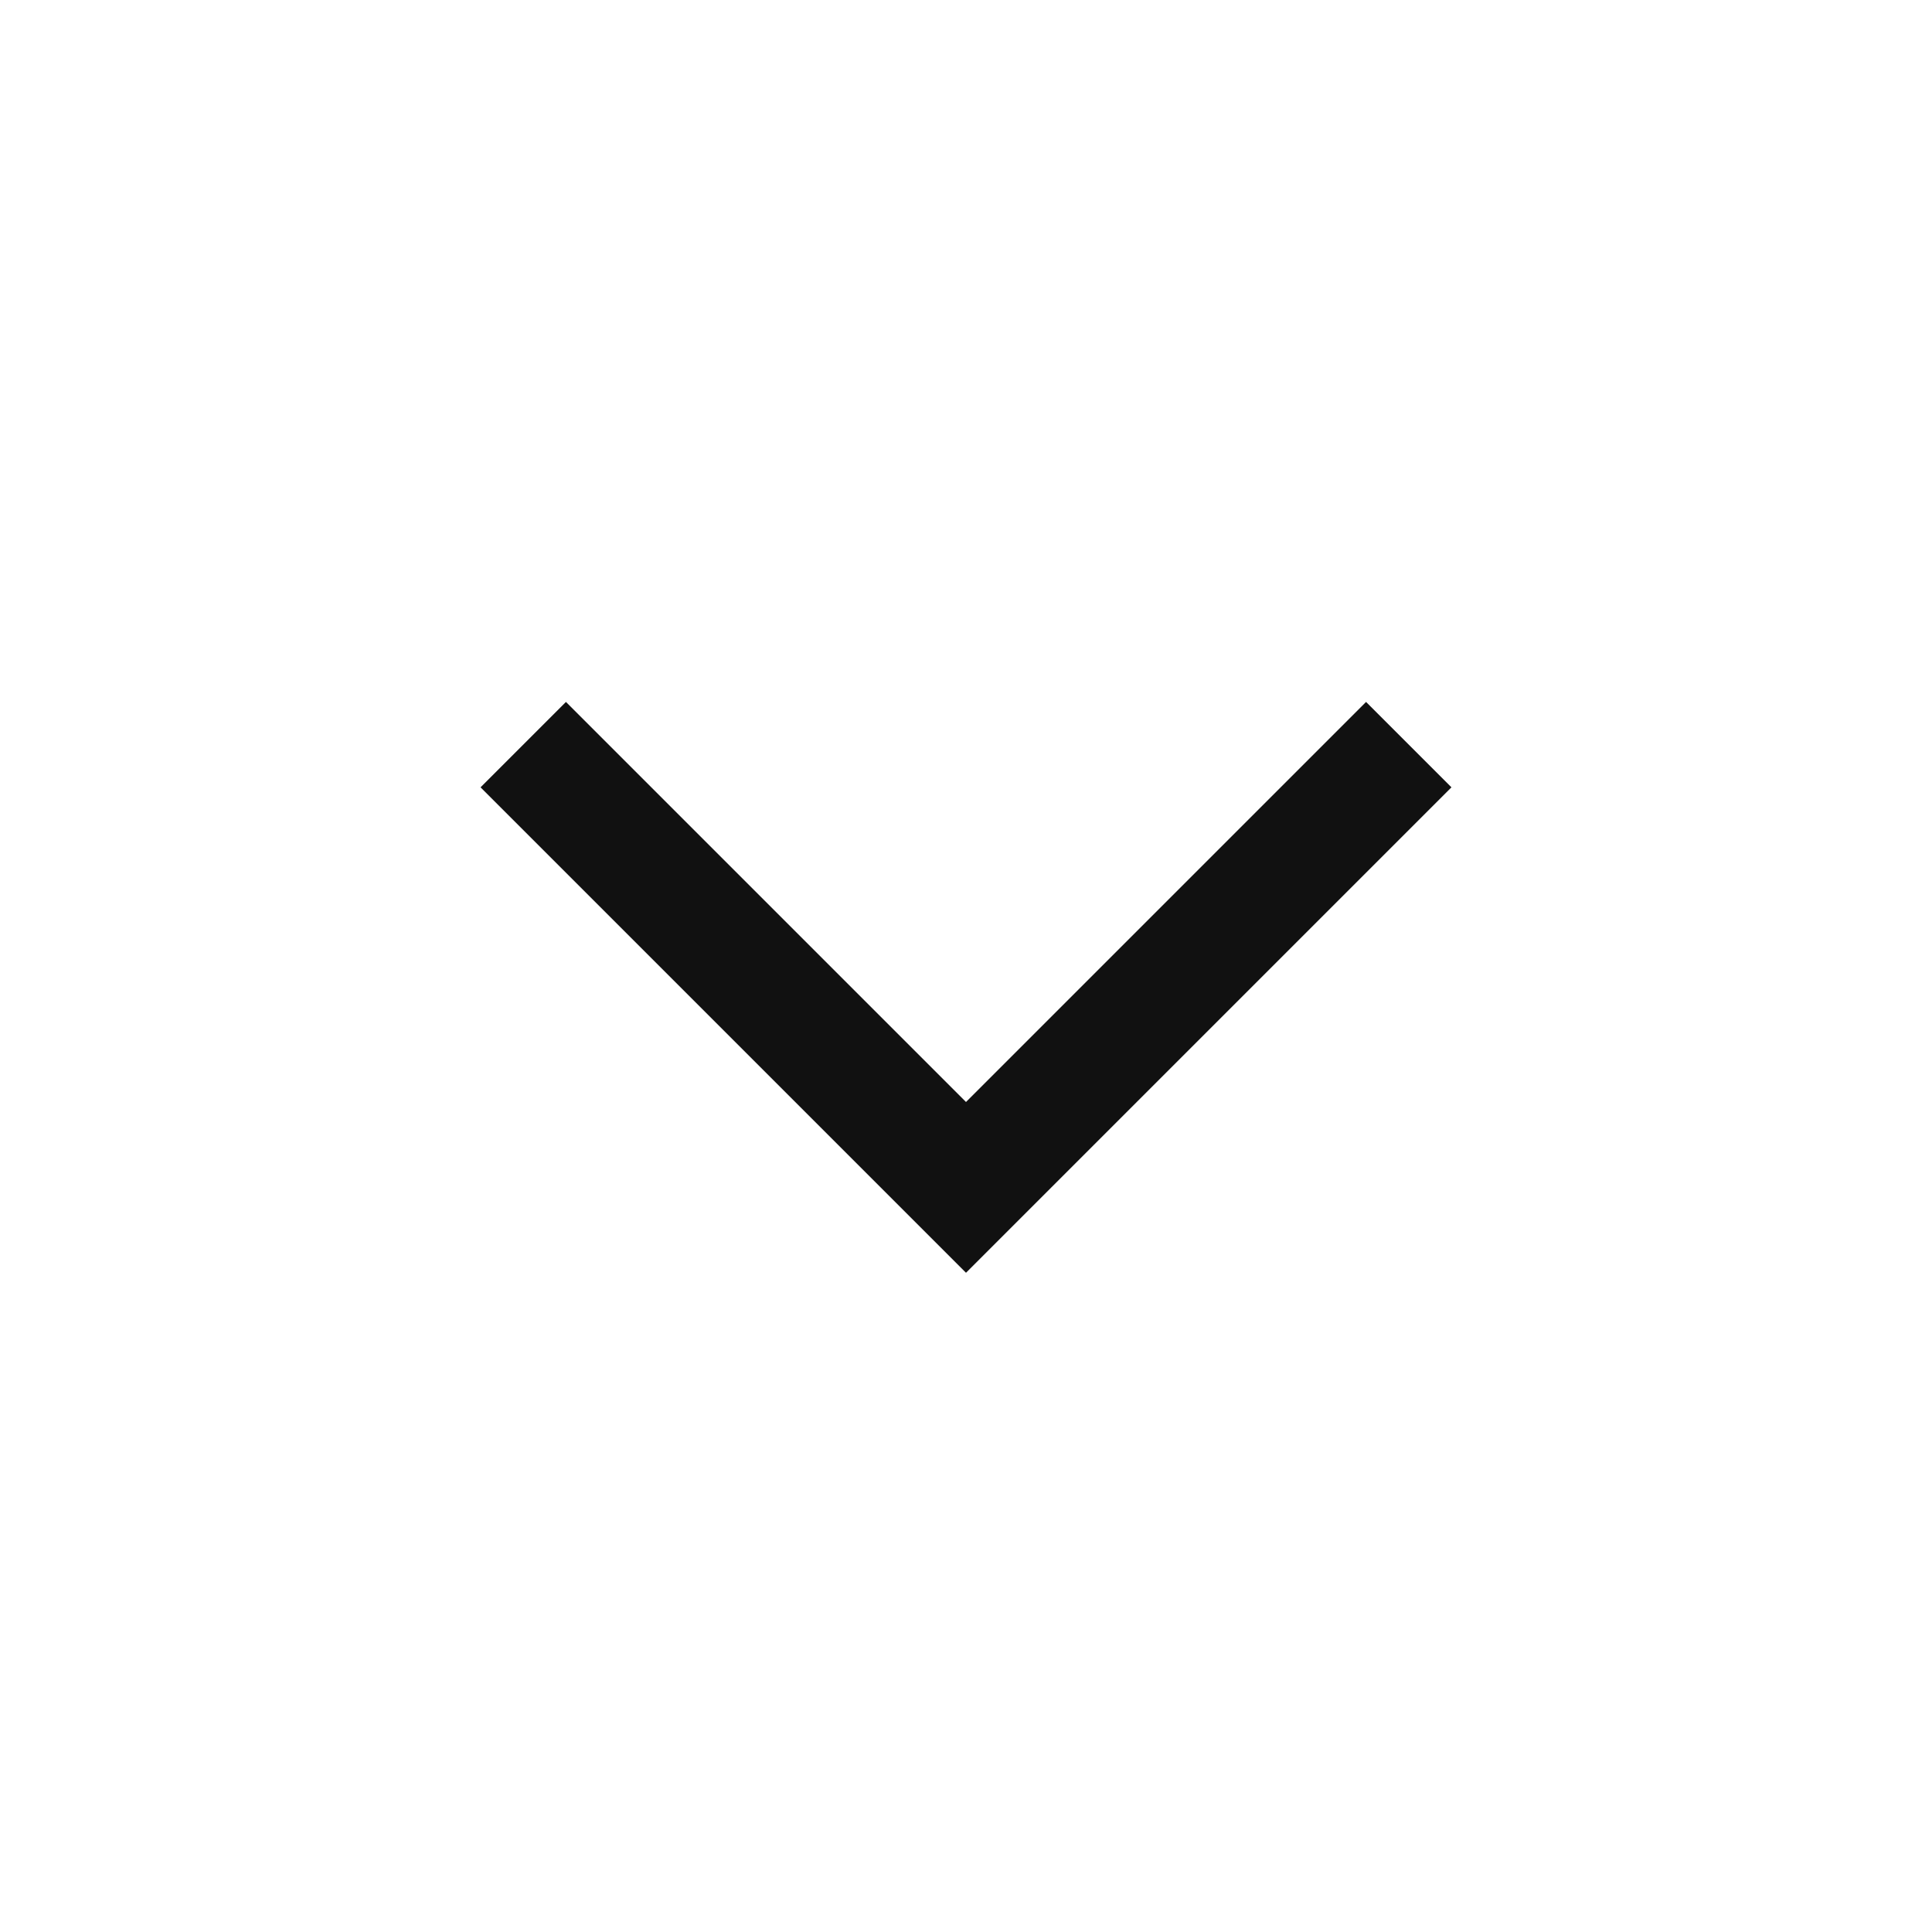<svg xmlns:xlink="http://www.w3.org/1999/xlink" xmlns="http://www.w3.org/2000/svg" aria-hidden="true" class="summary-caret" focusable="false" viewBox="0 0 24 24" role="img" width="24" height="24" fill="none"><path stroke="#111111" stroke-width="1.5px" d="M17.5 9.25l-5.5 5.5-5.5-5.5" fill="none"></path></svg>